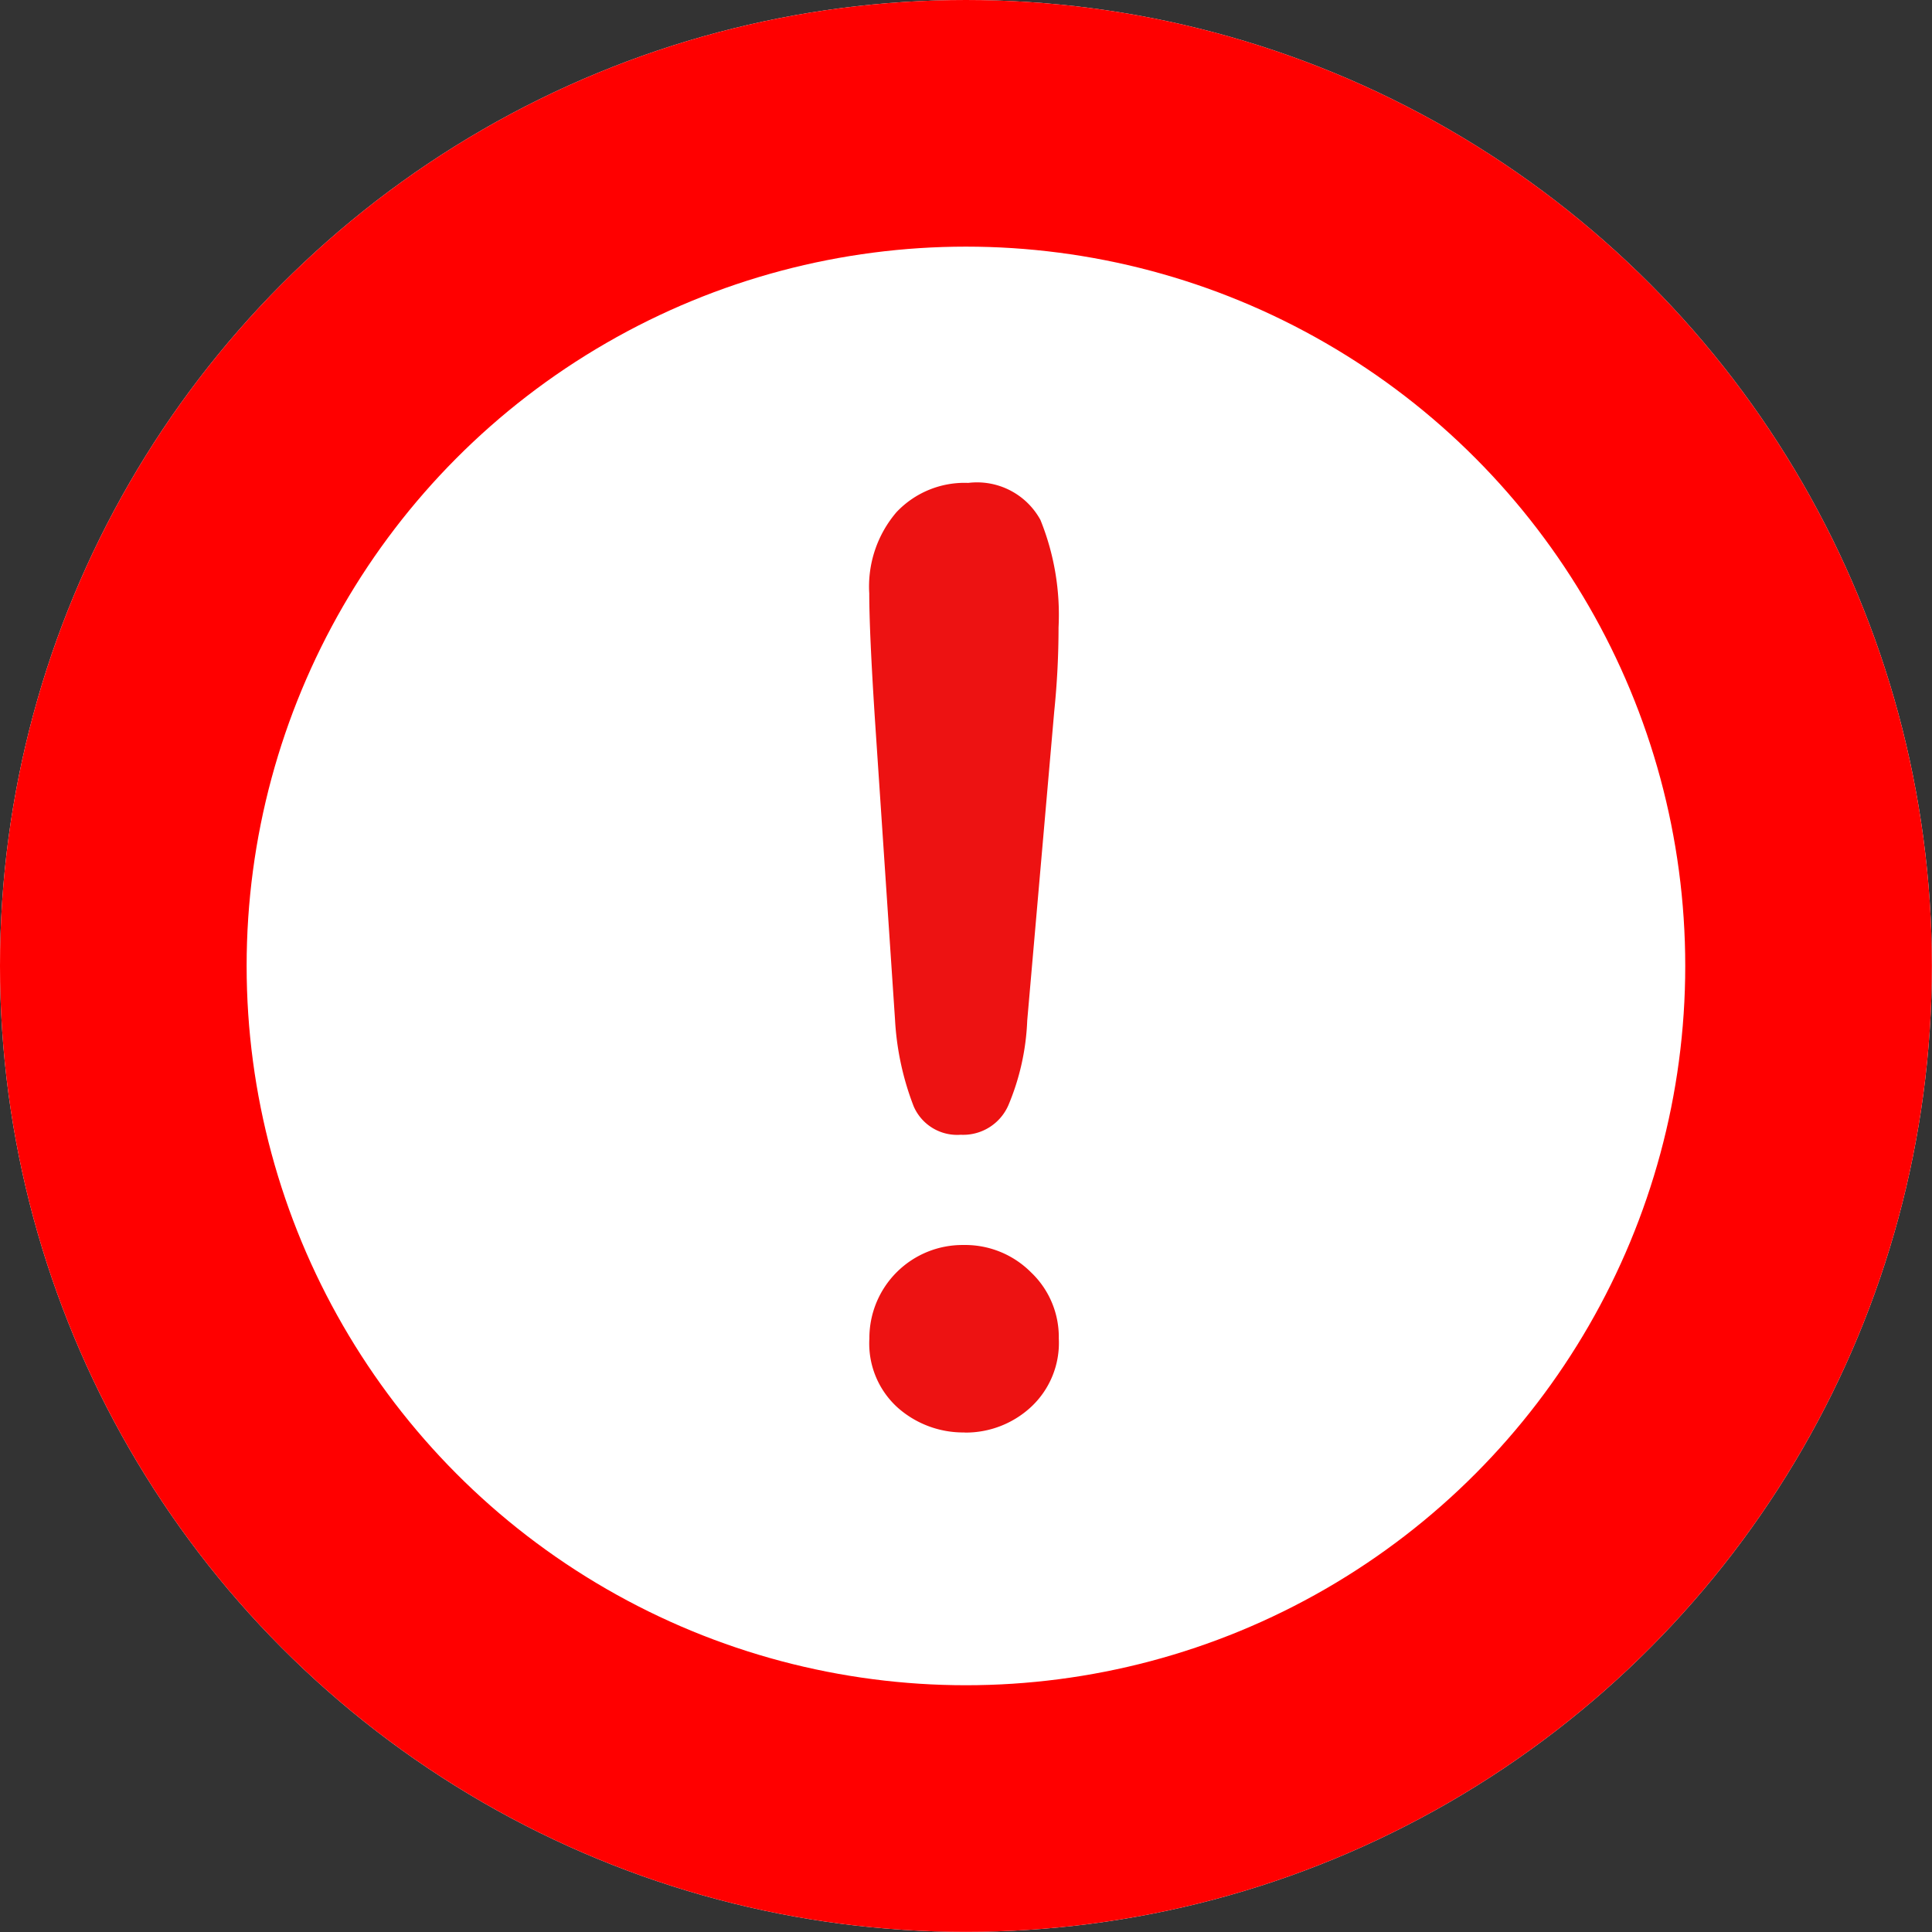 <svg xmlns="http://www.w3.org/2000/svg" width="15.667" height="15.667" viewBox="0 0 15.667 15.667">
  <rect x="0" y="0" width="15.667" height="15.667" fill="#333333" stroke="none"/>
  <g id="Group_2" data-name="Group 2" transform="translate(-142.167 -274.167)">
    <g id="Ellipse_1" data-name="Ellipse 1" transform="translate(142.167 274.167)" fill="#fff" stroke="red" stroke-width="2">
      <circle cx="7.833" cy="7.833" r="7.833" stroke="none"/>
      <circle cx="7.833" cy="7.833" r="6.833" fill="none"/>
    </g>
    <g id="warning_1_" data-name="warning (1)" transform="translate(149.217 278.084)">
      <path id="Path_13" data-name="Path 13" d="M221.713,156.321l-.163-2.436q-.046-.712-.046-1.022a.927.927,0,0,1,.221-.659.759.759,0,0,1,.582-.237.586.586,0,0,1,.585.3,2.051,2.051,0,0,1,.147.872,6.718,6.718,0,0,1-.035.681l-.219,2.507a1.96,1.96,0,0,1-.153.687.4.4,0,0,1-.387.239.384.384,0,0,1-.381-.231A2.29,2.29,0,0,1,221.713,156.321Zm.565,3.346a.8.8,0,0,1-.542-.2.7.7,0,0,1-.231-.562.755.755,0,0,1,.763-.758.753.753,0,0,1,.547.221.723.723,0,0,1,.226.537.709.709,0,0,1-.229.559A.779.779,0,0,1,222.278,159.668Z" transform="translate(-221.505 -151.968)" fill="#ed1212"/>
    </g>
  </g>
</svg>
